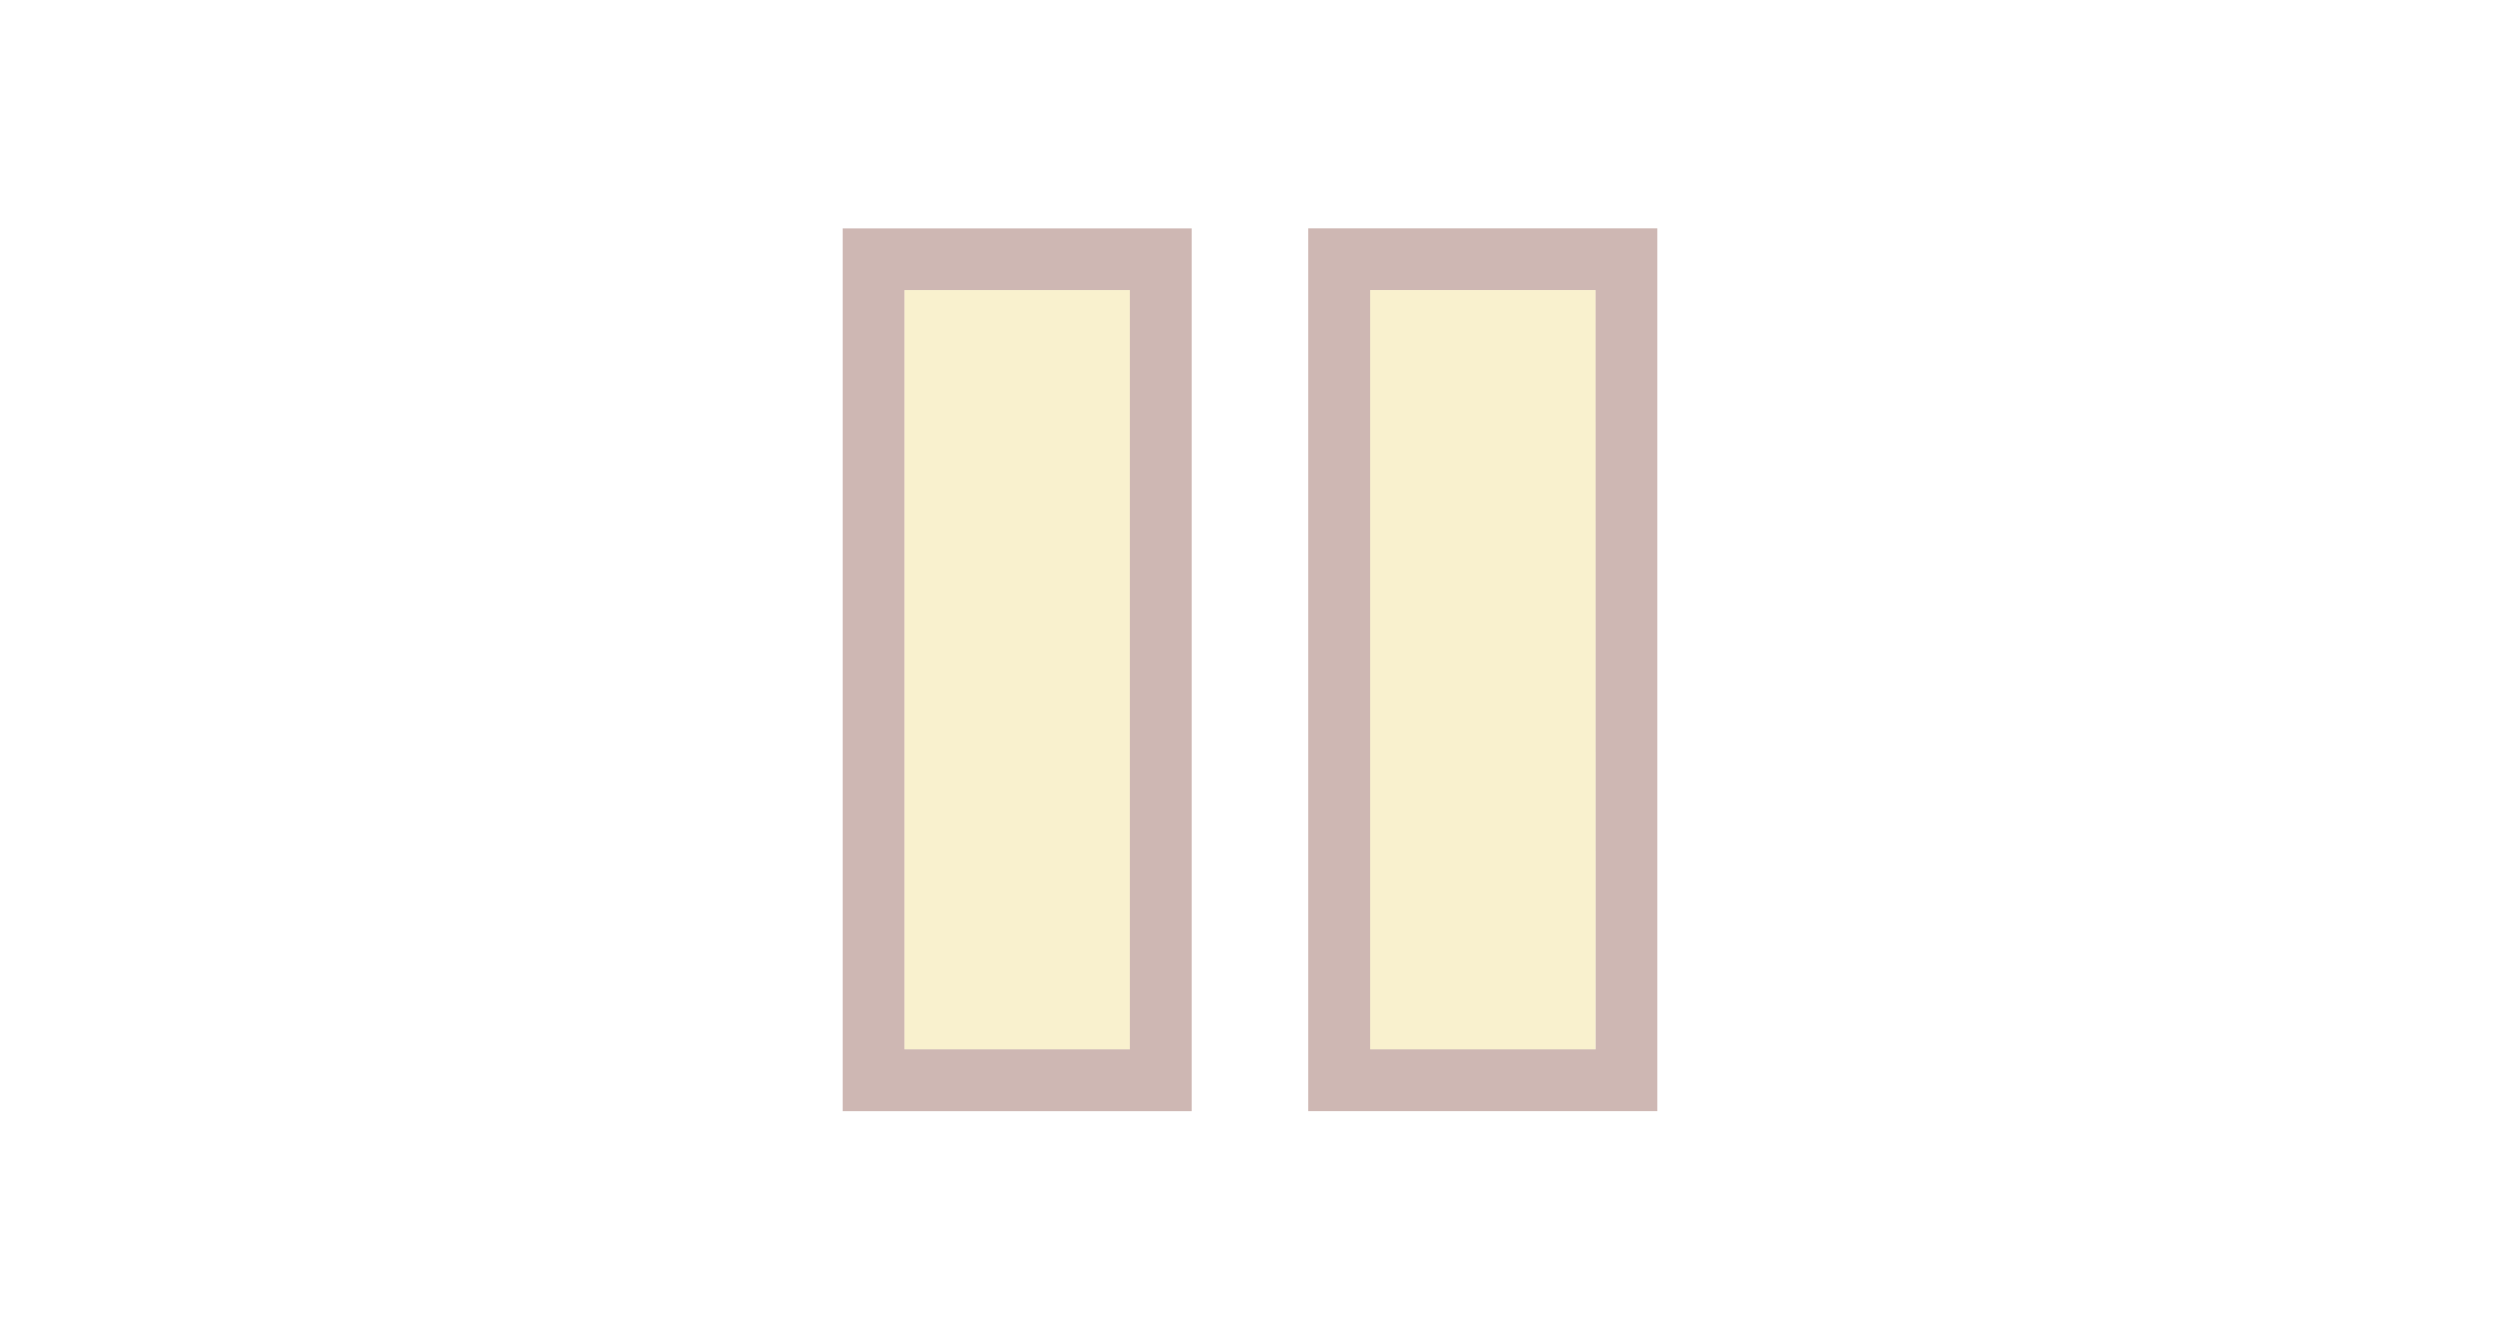 <?xml version="1.0" encoding="UTF-8"?>
<svg xmlns="http://www.w3.org/2000/svg" xmlns:xlink="http://www.w3.org/1999/xlink" contentScriptType="text/ecmascript" width="28" baseProfile="tiny" zoomAndPan="magnify" contentStyleType="text/css" viewBox="-9.438 -2.557 28 15" height="15" preserveAspectRatio="xMidYMid meet" version="1.1">
    <path fill="#5c1001" d="M 0.0 9.888 L 3.909 9.888 L 3.909 0.001 L 0.0 0.001 L 0.0 9.888 z M 0.692 0.692 L 3.216 0.692 L 3.216 9.195 L 0.692 9.195 L 0.692 0.692 z " fill-opacity="0.3"/>
    <rect x="0.692" y="0.692" fill-opacity="0.3" fill="#eacf5a" width="2.524" height="8.503"/>
    <path fill="#5c1001" d="M 5.214 0.0 L 5.214 9.888 L 9.124 9.888 L 9.124 0.0 L 5.214 0.0 z M 8.433 9.195 L 5.908 9.195 L 5.908 0.692 L 8.432 0.692 L 8.433 9.195 L 8.433 9.195 z " fill-opacity="0.3"/>
    <rect x="5.908" y="0.692" fill-opacity="0.3" fill="#eacf5a" width="2.524" height="8.503"/>
    <rect x="-9.438" width="28" fill="none" y="-2.557" height="15"/>
</svg>
